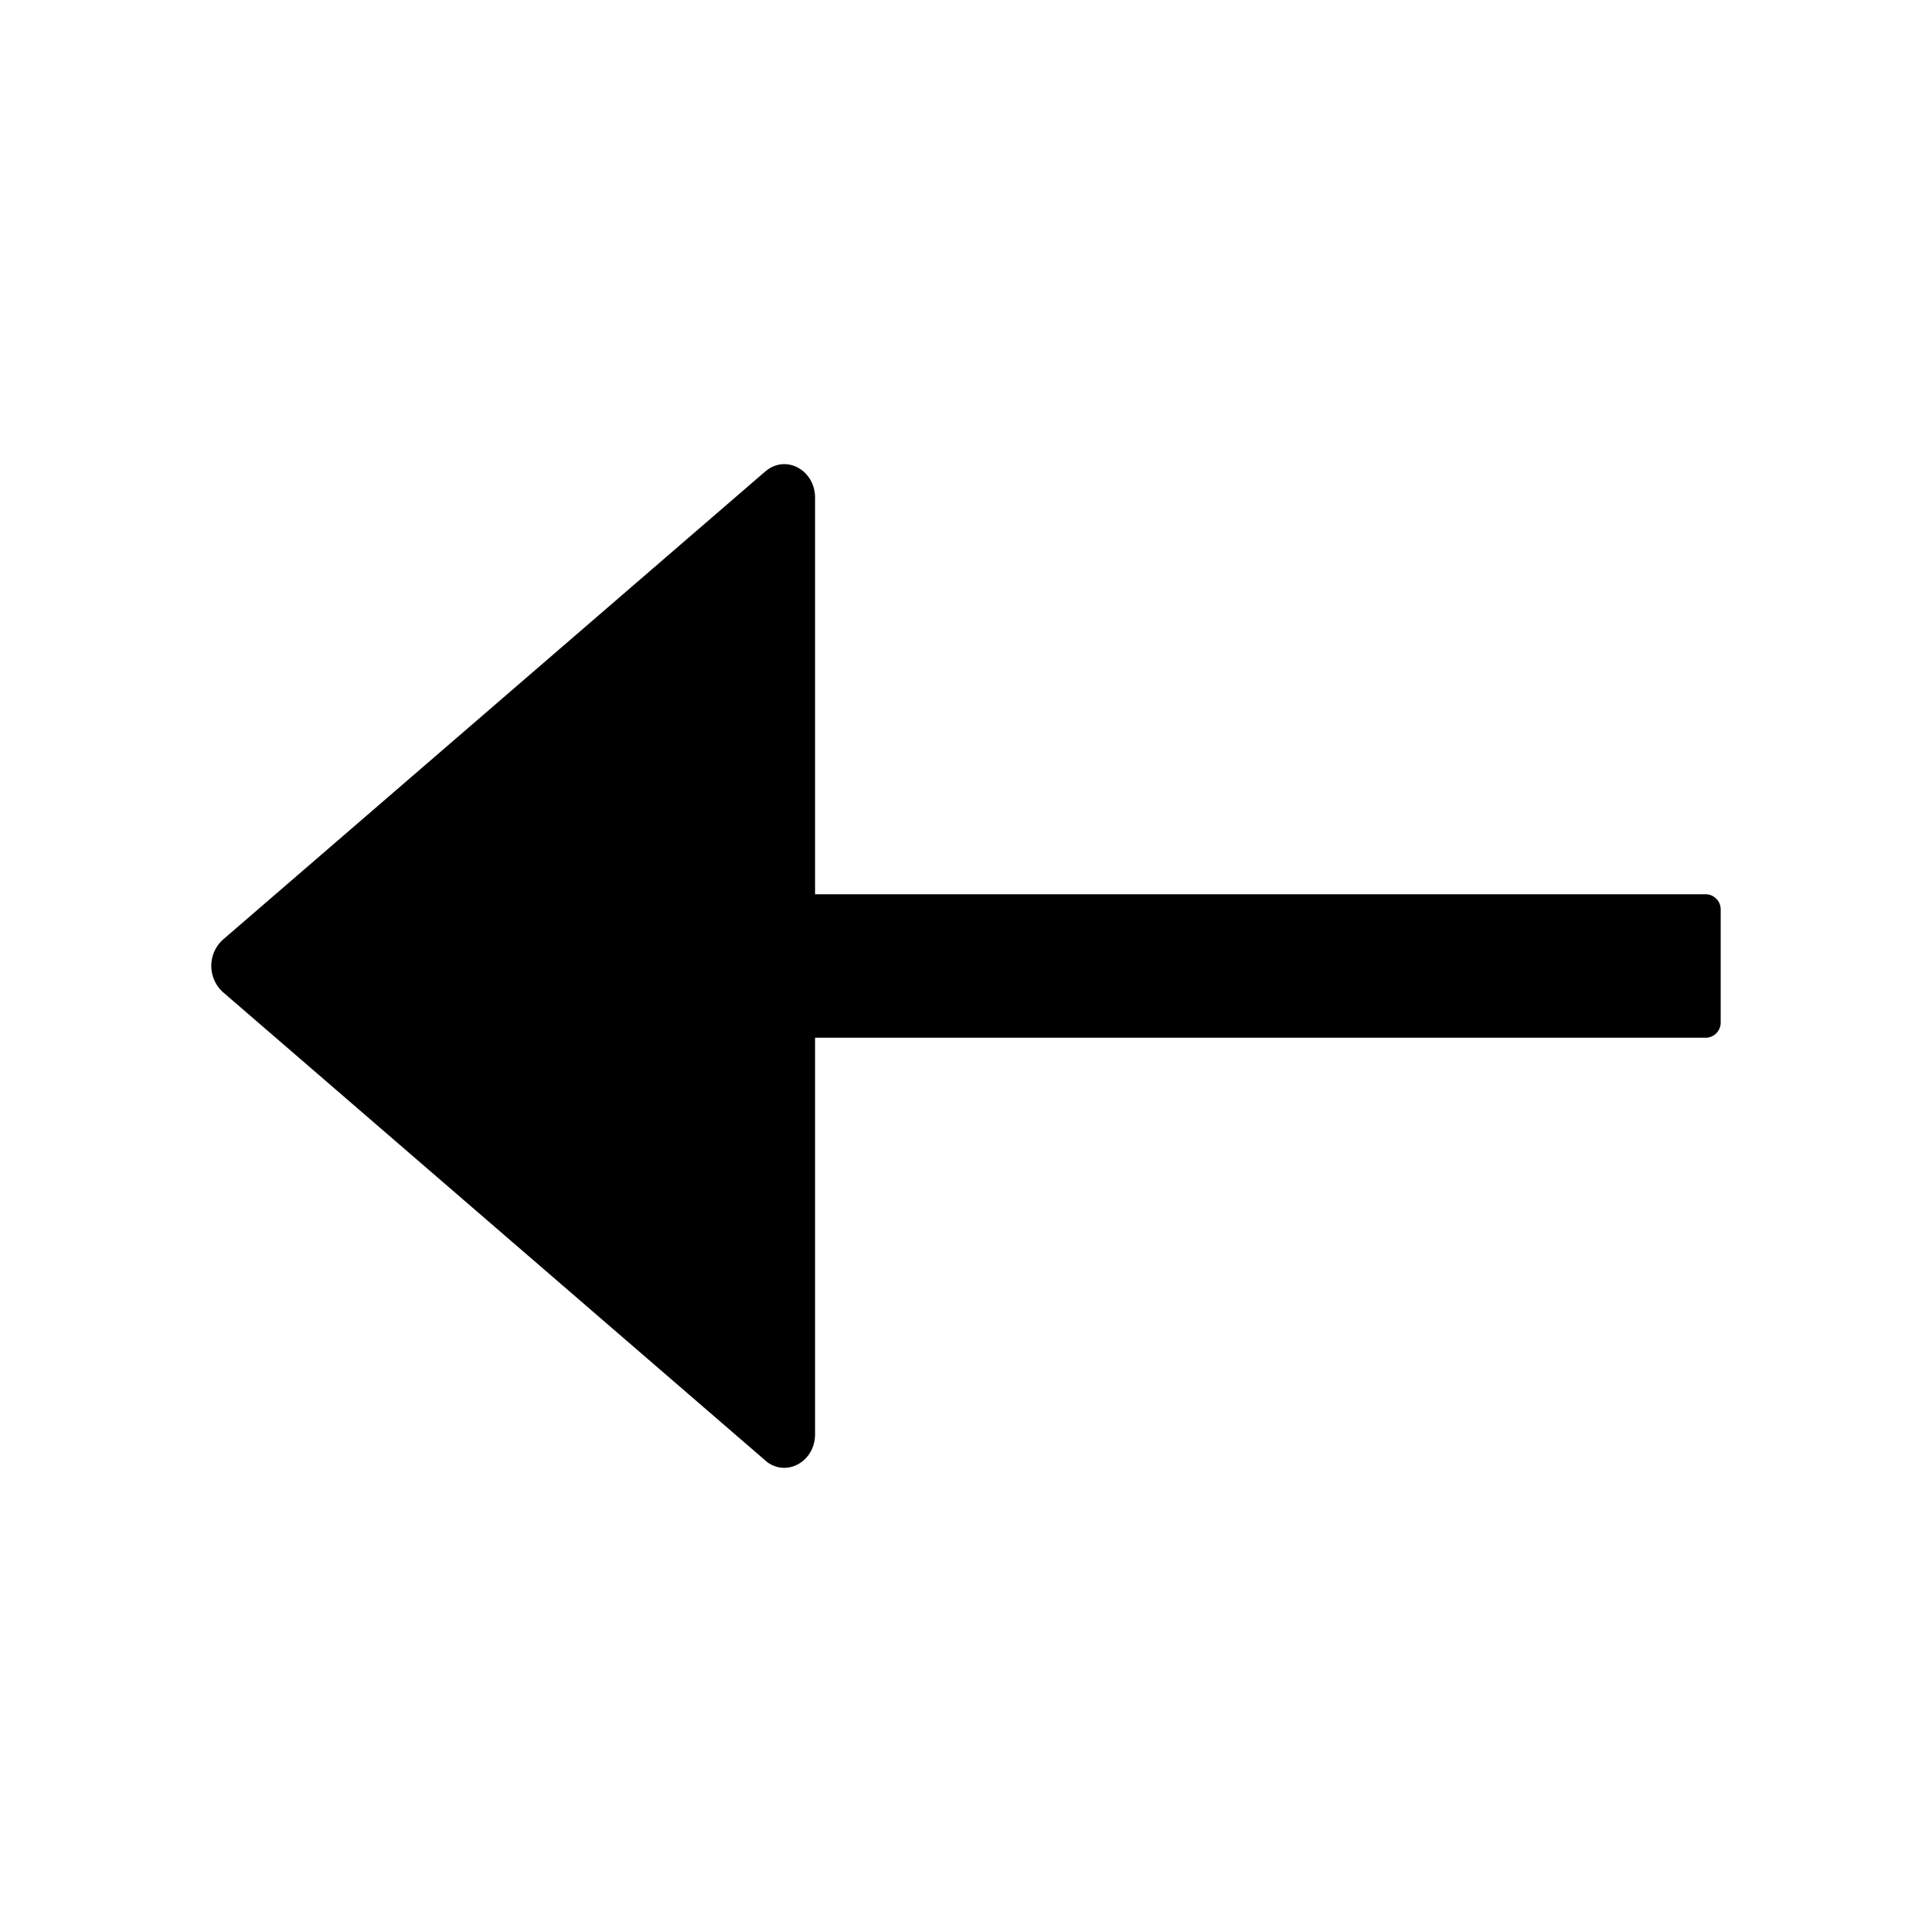 <?xml version="1.0" standalone="no"?><!DOCTYPE svg PUBLIC "-//W3C//DTD SVG 1.1//EN" "http://www.w3.org/Graphics/SVG/1.1/DTD/svg11.dtd"><svg t="1703827445054" class="icon" viewBox="0 0 1024 1024" version="1.1" xmlns="http://www.w3.org/2000/svg" p-id="1858" xmlns:xlink="http://www.w3.org/1999/xlink" width="200" height="200"><path d="M405.632 249.92c10.688-9.344 26.368-0.896 26.368 13.888v210.176h472c4.416 0 8 3.584 8 8v60.032a8 8 0 0 1-8 8H432v210.112c0 14.72-15.36 23.04-26.048 14.272l-0.32-0.32-287.424-248.192a18.752 18.752 0 0 1 0-27.904l287.36-248.064z" p-id="1859"></path></svg>